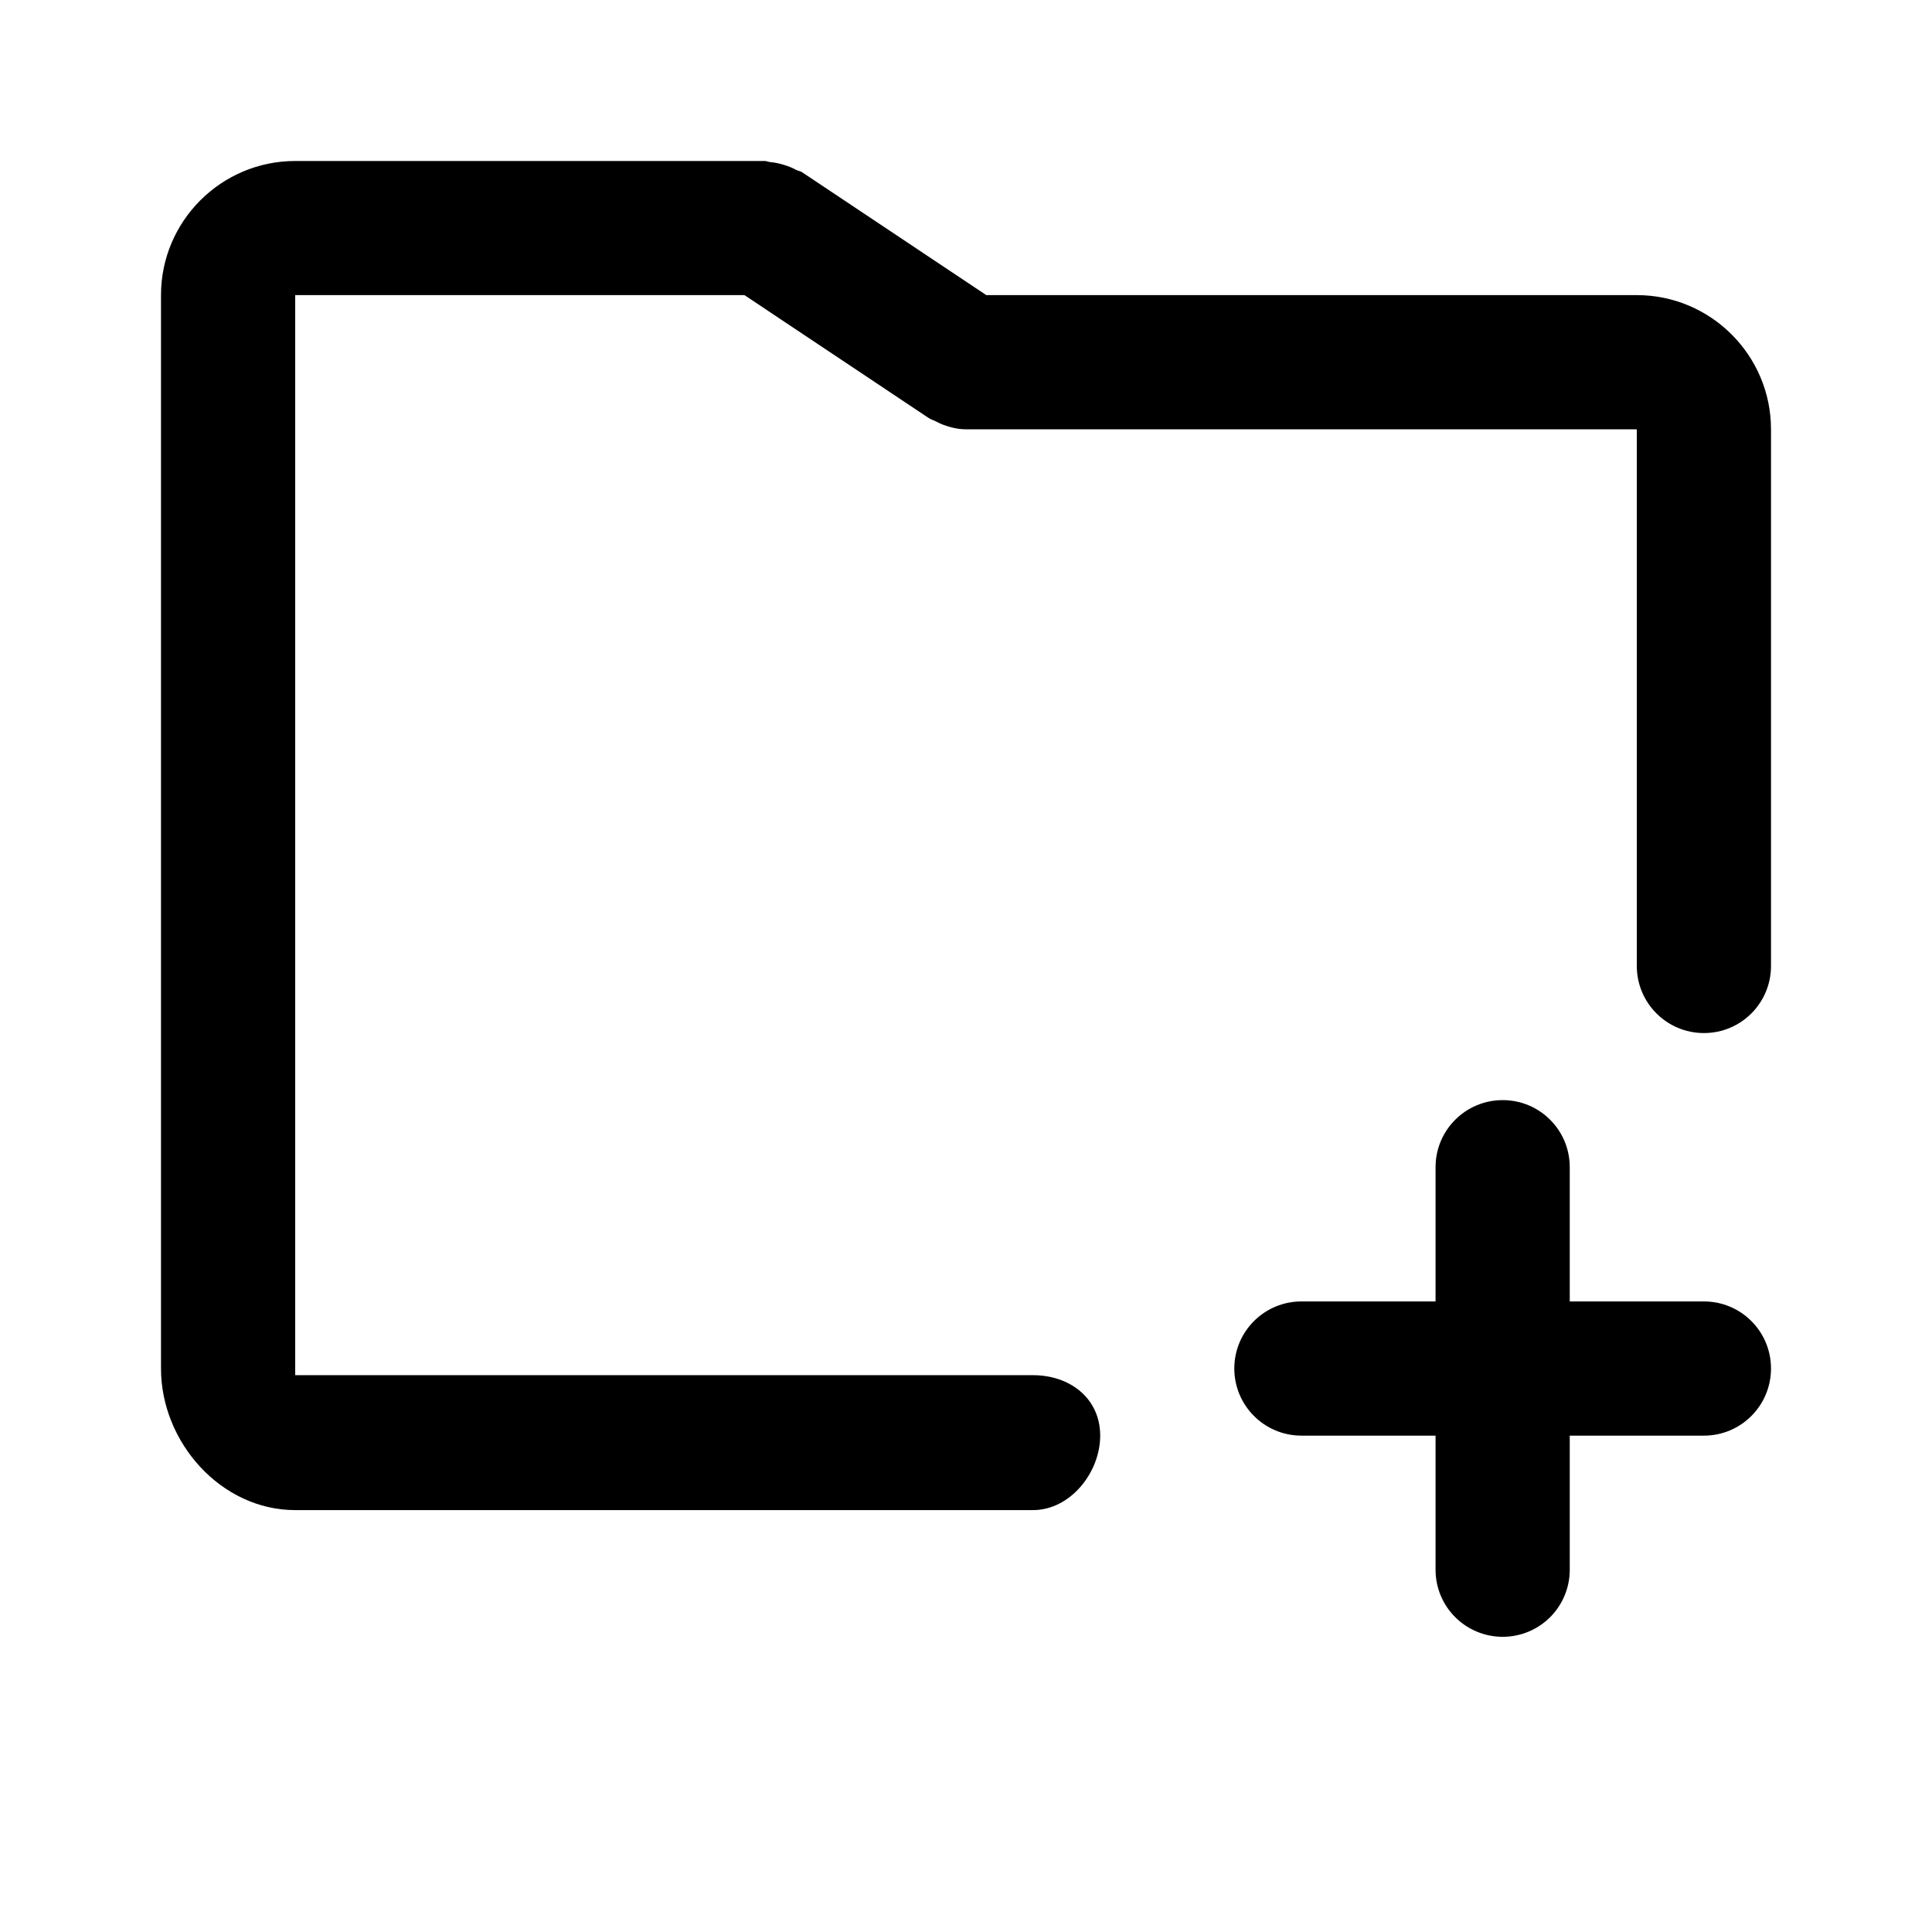 <svg viewBox="0 0 24 24" fill="none" xmlns="http://www.w3.org/2000/svg">
<path fill-rule="evenodd" clip-rule="evenodd" d="M21.167 12.833C20.706 12.833 20.333 12.46 20.333 12V5.333H12C12 5.333 12 5.333 11.999 5.333C11.902 5.333 11.806 5.31 11.712 5.275C11.682 5.264 11.656 5.25 11.627 5.235C11.598 5.22 11.566 5.212 11.537 5.193L9.248 3.666H3.667V17.083H12.833C13.294 17.083 13.667 17.373 13.667 17.834C13.667 18.294 13.294 18.759 12.833 18.759H3.667C2.748 18.759 2 17.919 2 17V3.666C2 2.747 2.748 2 3.667 2H9.5C9.525 2 9.547 2.012 9.571 2.014C9.629 2.019 9.683 2.031 9.739 2.048C9.793 2.065 9.842 2.084 9.892 2.111C9.914 2.122 9.94 2.125 9.963 2.139L12.252 3.666H20.333C21.252 3.666 22 4.414 22 5.333V12C22 12.46 21.628 12.833 21.167 12.833ZM16.167 16.167H17.833V14.499C17.833 14.039 18.206 13.666 18.667 13.666C19.128 13.666 19.5 14.039 19.5 14.499V16.167H21.167C21.628 16.167 22 16.54 22 17C22 17.46 21.628 17.834 21.167 17.834H19.5V19.5C19.5 19.96 19.128 20.333 18.667 20.333C18.206 20.333 17.833 19.96 17.833 19.5V17.834H16.167C15.706 17.834 15.333 17.46 15.333 17C15.333 16.54 15.706 16.167 16.167 16.167Z" fill="currentColor"/>
</svg>